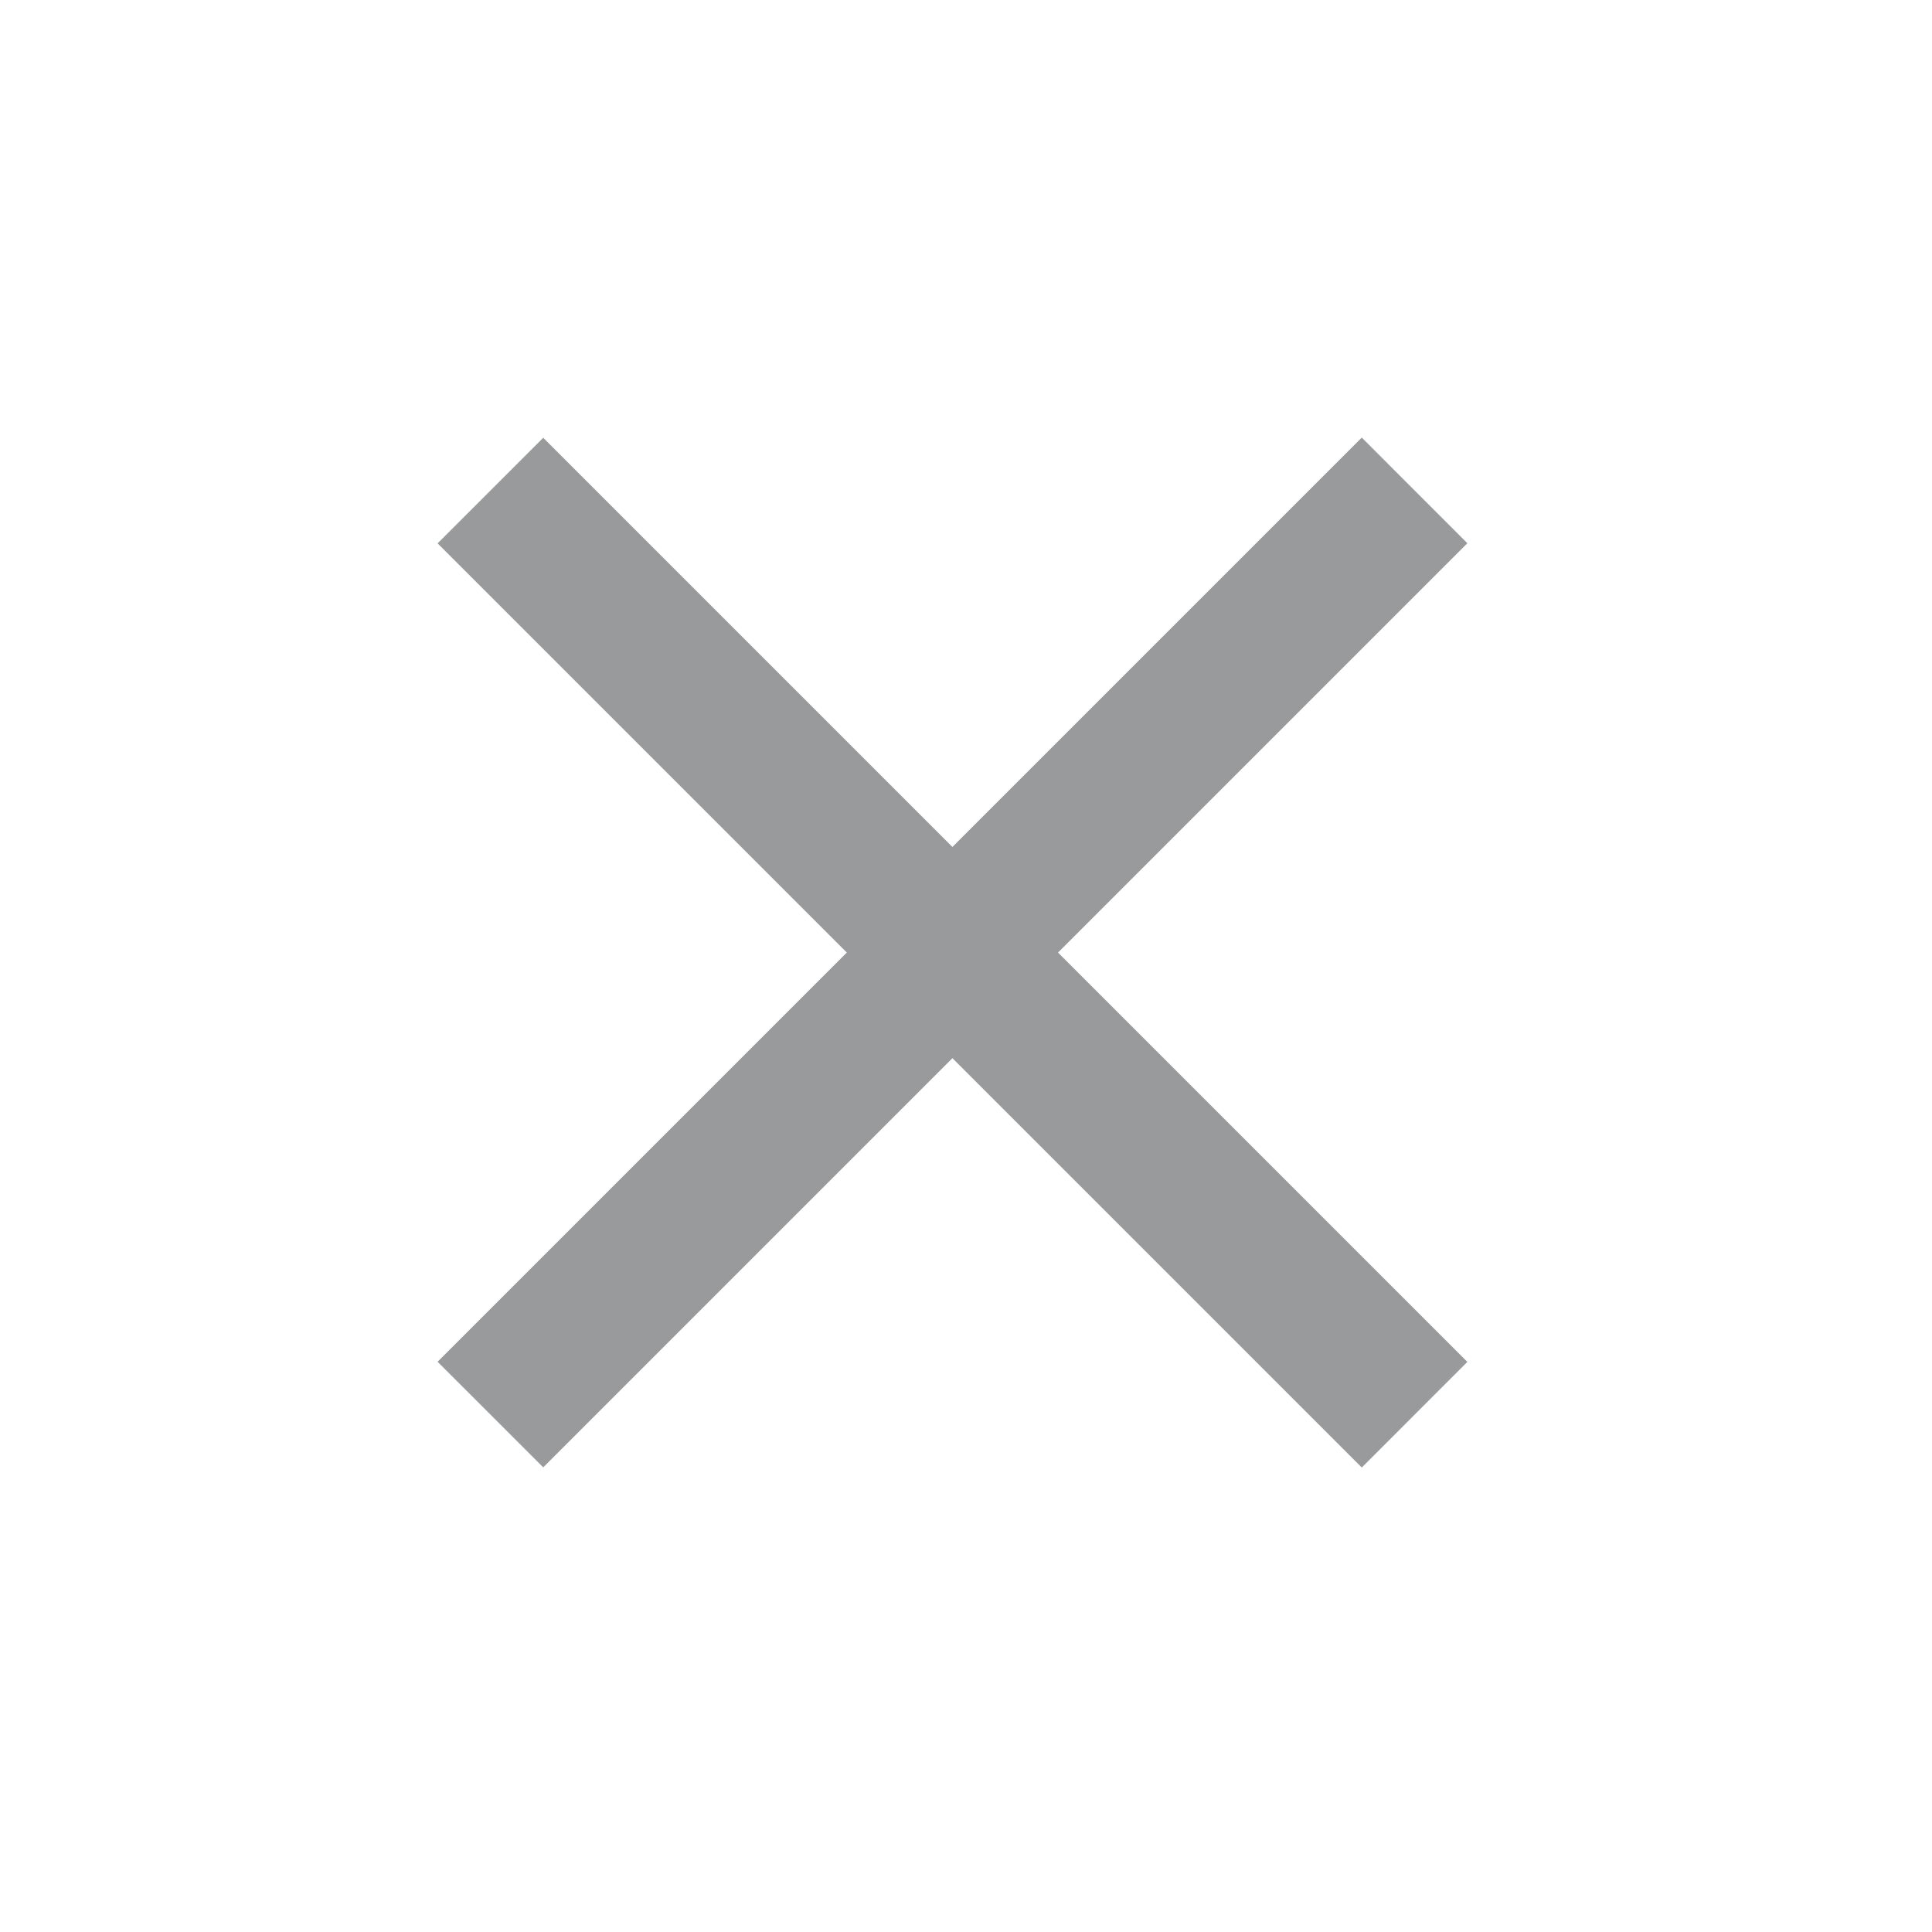 <svg width="34" height="34" viewBox="0 0 34 34" fill="none" xmlns="http://www.w3.org/2000/svg">
<path d="M25.823 9.56L23.965 7.701L7.701 23.965L9.56 25.823L25.823 9.56Z" fill="#989A9C"/>
<path d="M25.823 23.967L9.56 7.704L7.701 9.562L23.965 25.826L25.823 23.967Z" fill="#989A9C"/>
</svg>
